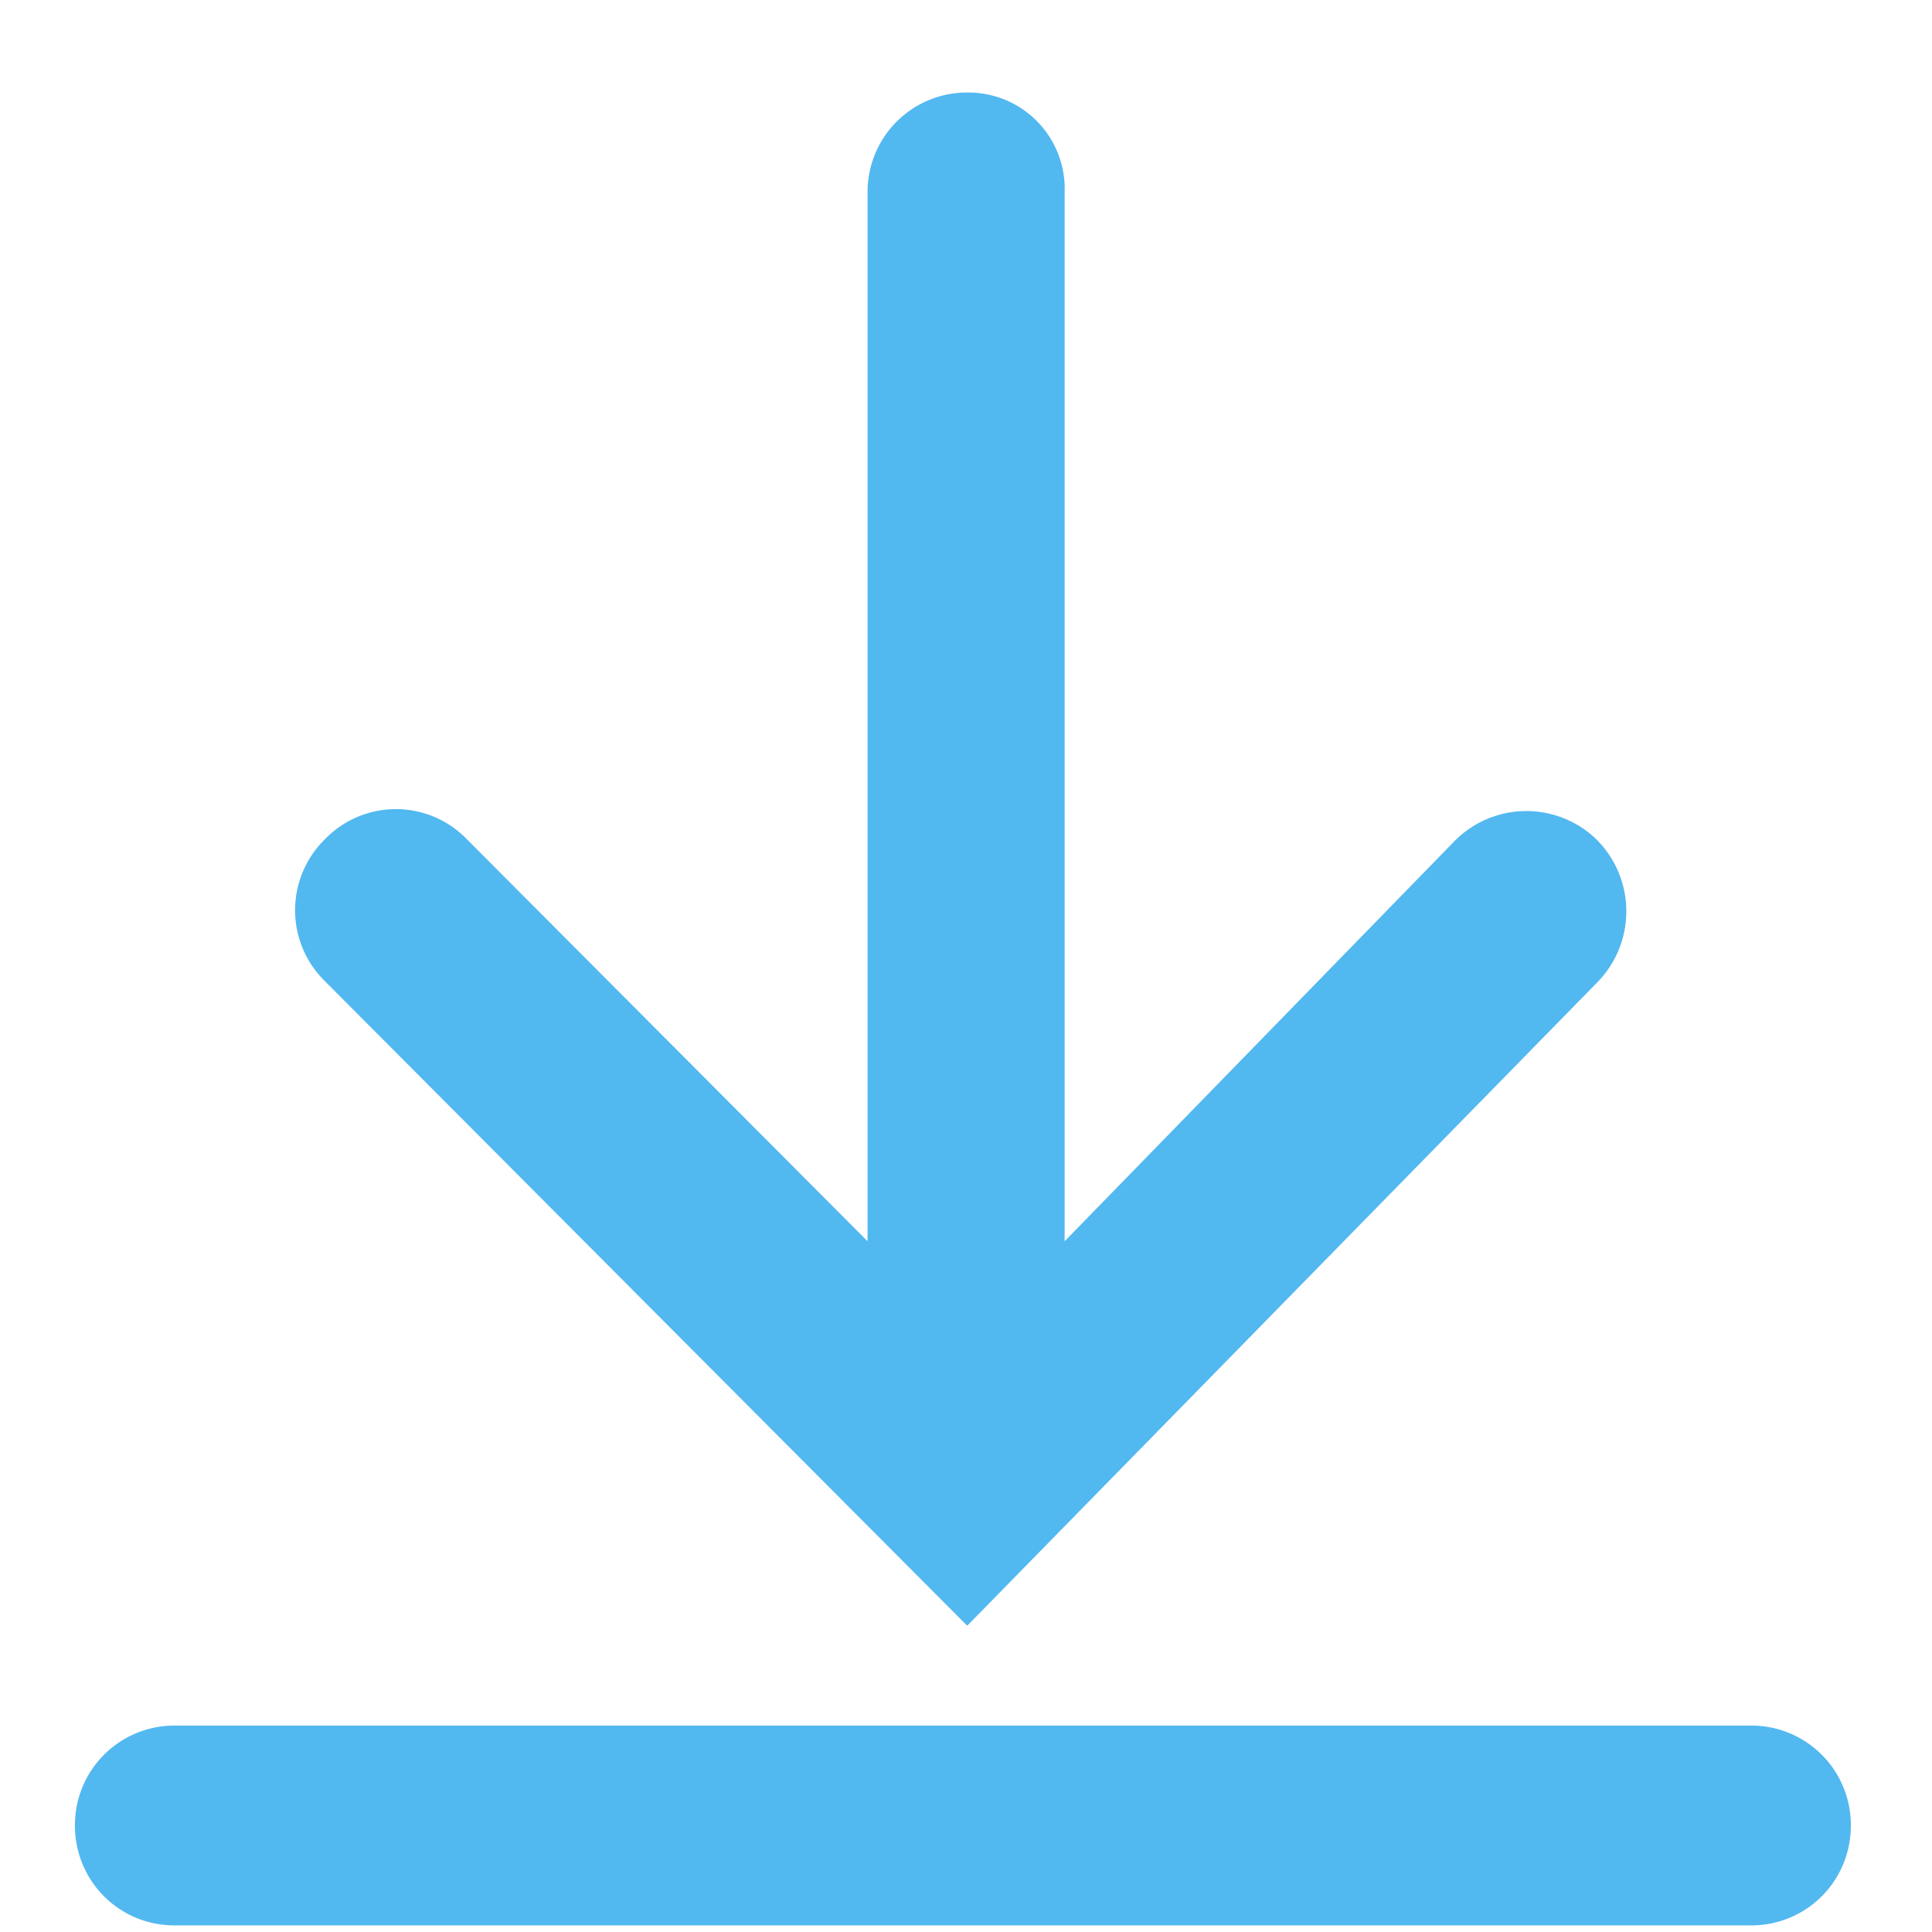 <svg xmlns="http://www.w3.org/2000/svg" width="19" height="19">
    <path fill="#52B8F0" fill-rule="evenodd" d="M9.512 15.988l6.207-6.338a.998.998 0 0 0-.023-1.399.992.992 0 0 0-1.394.023l-3.832 3.933V1.894A.947.947 0 0 0 9.511.91a.977.977 0 0 0-.979.984v10.313L4.59 8.252a.97.97 0 0 0-1.393 0 .977.977 0 0 0 0 1.399l6.315 6.337zm7.71.982H1.716a.978.978 0 0 0-.979.983c0 .545.435.982.979.982h15.506c.544 0 .98-.437.98-.982a.978.978 0 0 0-.98-.983z"/>
</svg>
